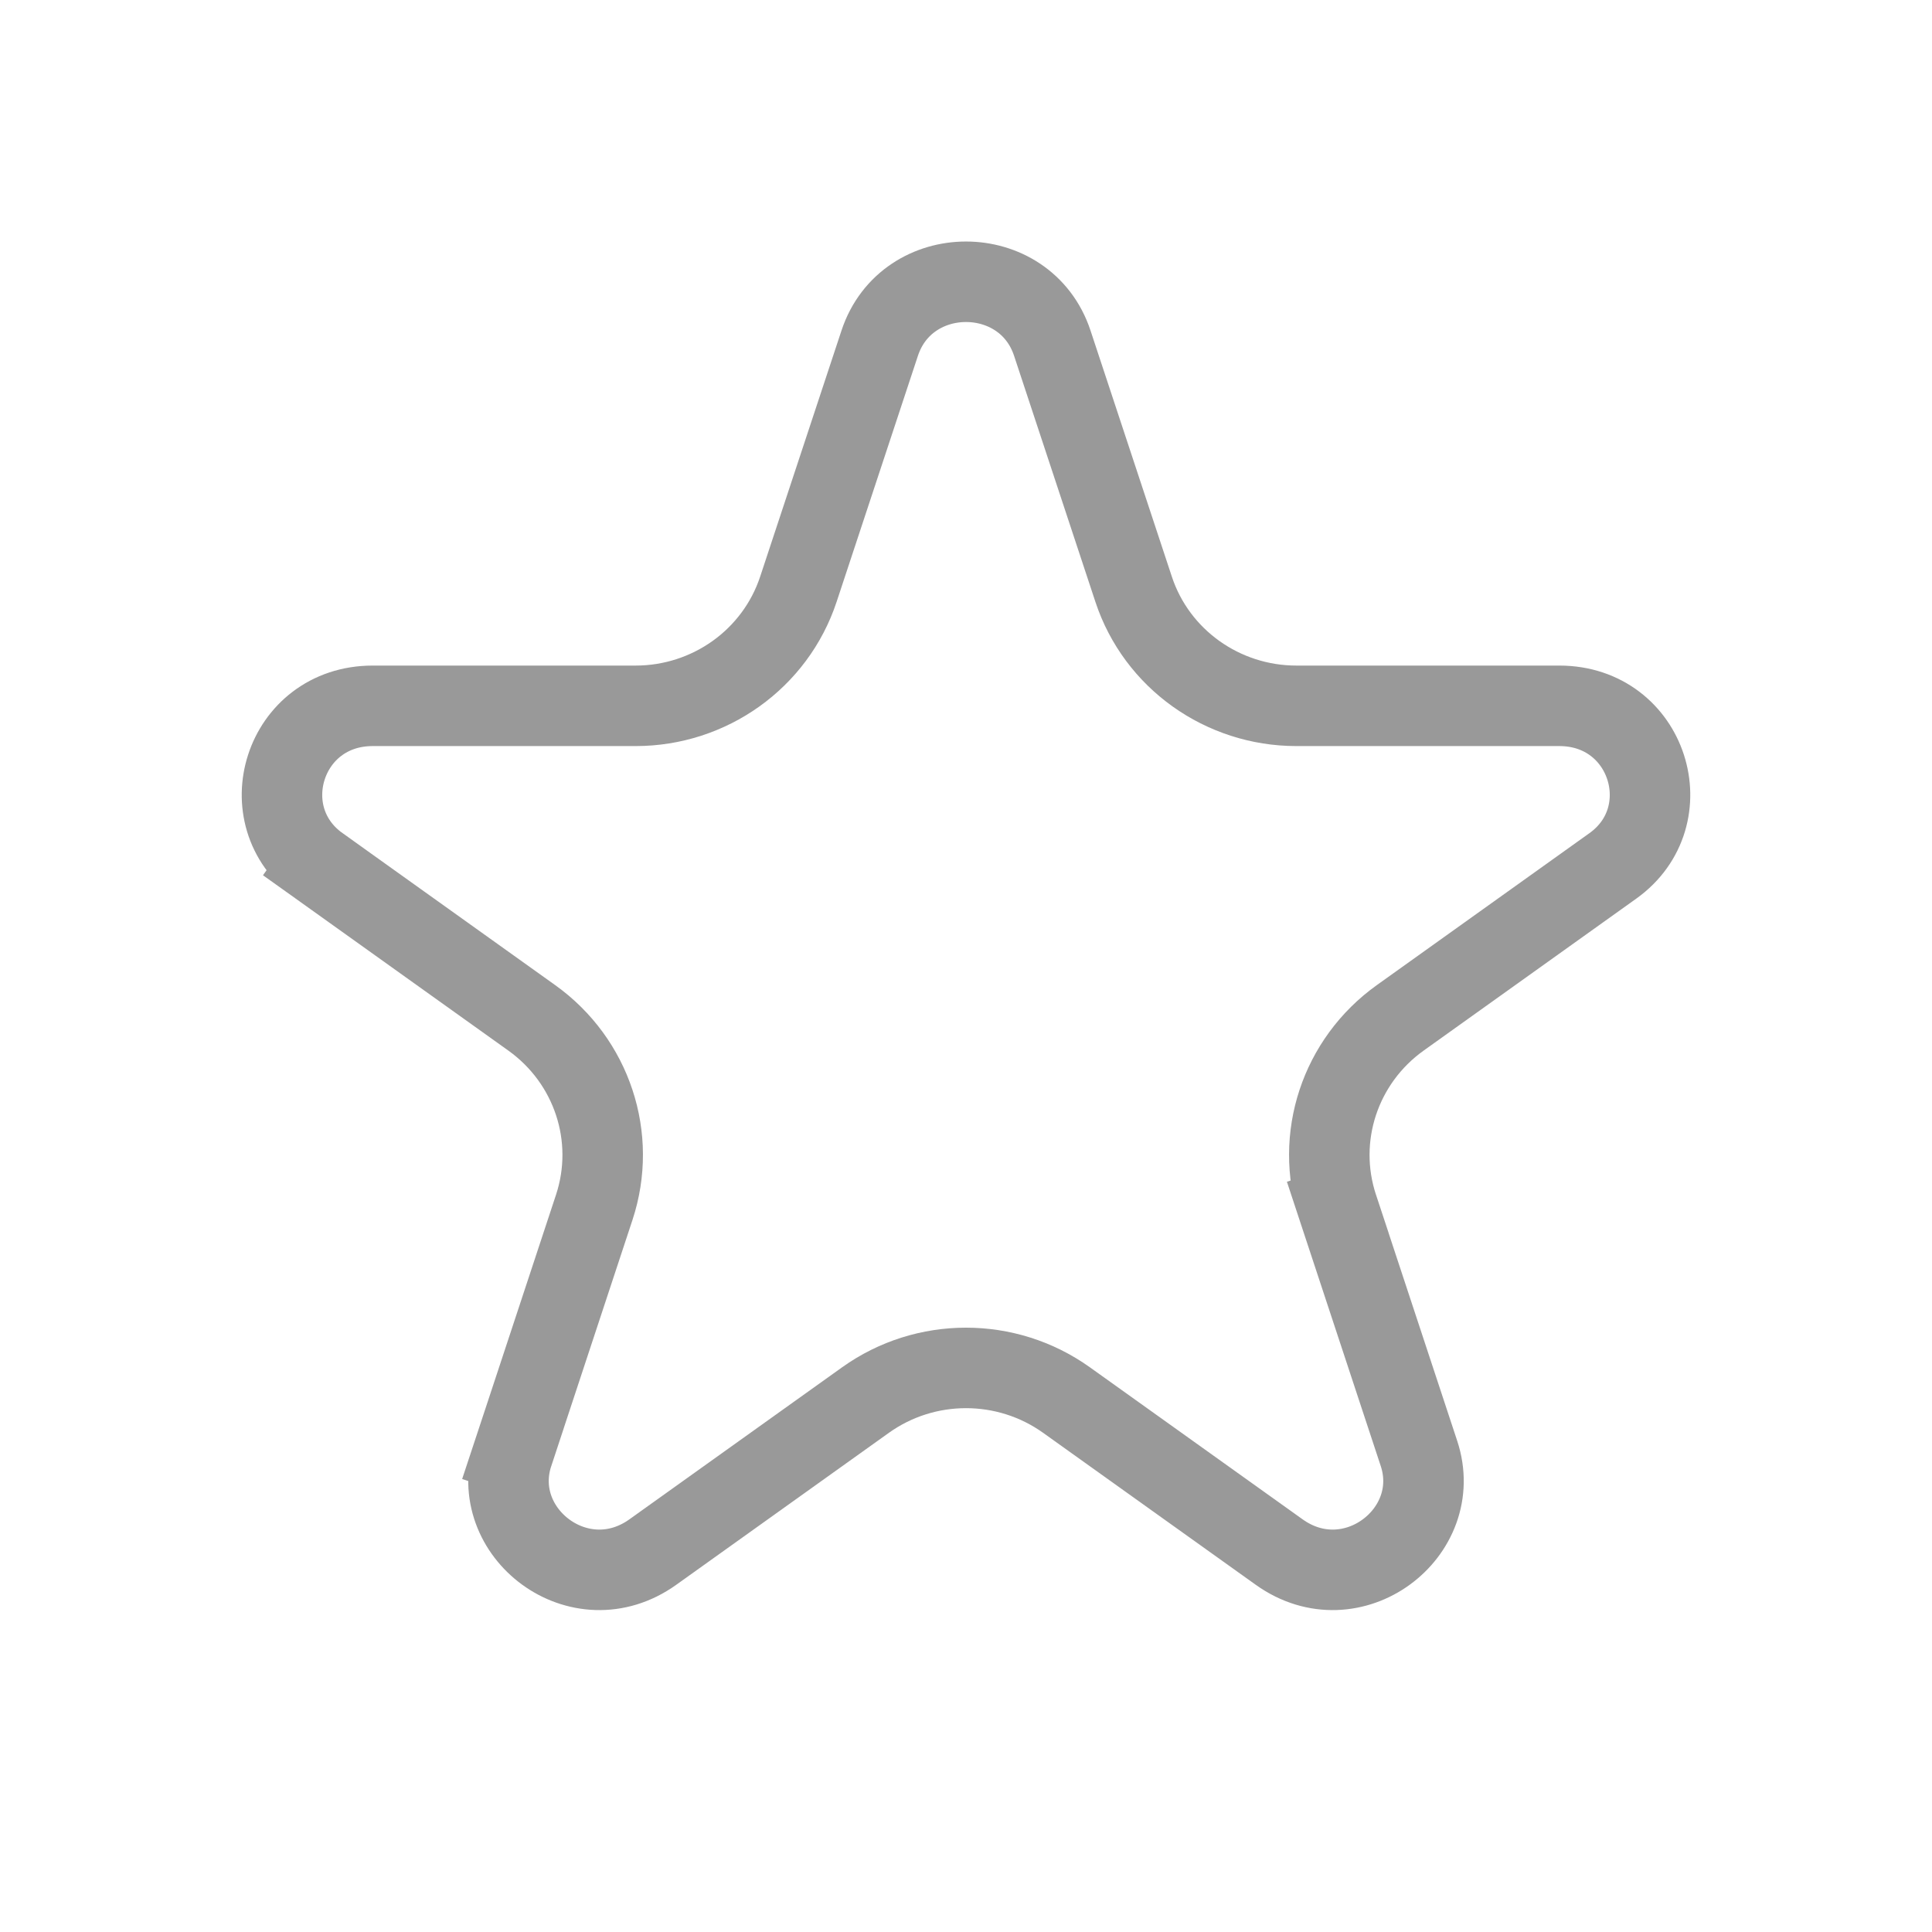 <svg width="24" height="24" viewBox="0 0 24 24" fill="none" xmlns="http://www.w3.org/2000/svg">
<path d="M17.393 12.645L17.393 12.645C16.647 13.179 16.331 14.128 16.618 14.998L17.093 14.841L16.618 14.998L17.627 18.055L17.627 18.055C17.953 19.041 16.796 19.928 15.89 19.28L13.247 17.391C13.247 17.391 13.247 17.391 13.247 17.391C12.503 16.86 11.497 16.86 10.753 17.391L8.11 19.28C7.204 19.928 6.047 19.041 6.373 18.055L5.898 17.898L6.373 18.055L7.382 14.998L7.382 14.998C7.669 14.128 7.353 13.179 6.607 12.645L3.964 10.756L3.674 11.163L3.964 10.756C3.101 10.139 3.521 8.768 4.63 8.768H7.896C8.812 8.768 9.631 8.187 9.918 7.319L10.928 4.263C10.928 4.263 10.928 4.263 10.928 4.263C11.264 3.246 12.736 3.246 13.072 4.263L14.082 7.319C14.368 8.187 15.188 8.768 16.104 8.768H19.37C20.479 8.768 20.899 10.139 20.036 10.756L17.393 12.645Z" stroke="#999999"/>
</svg>
